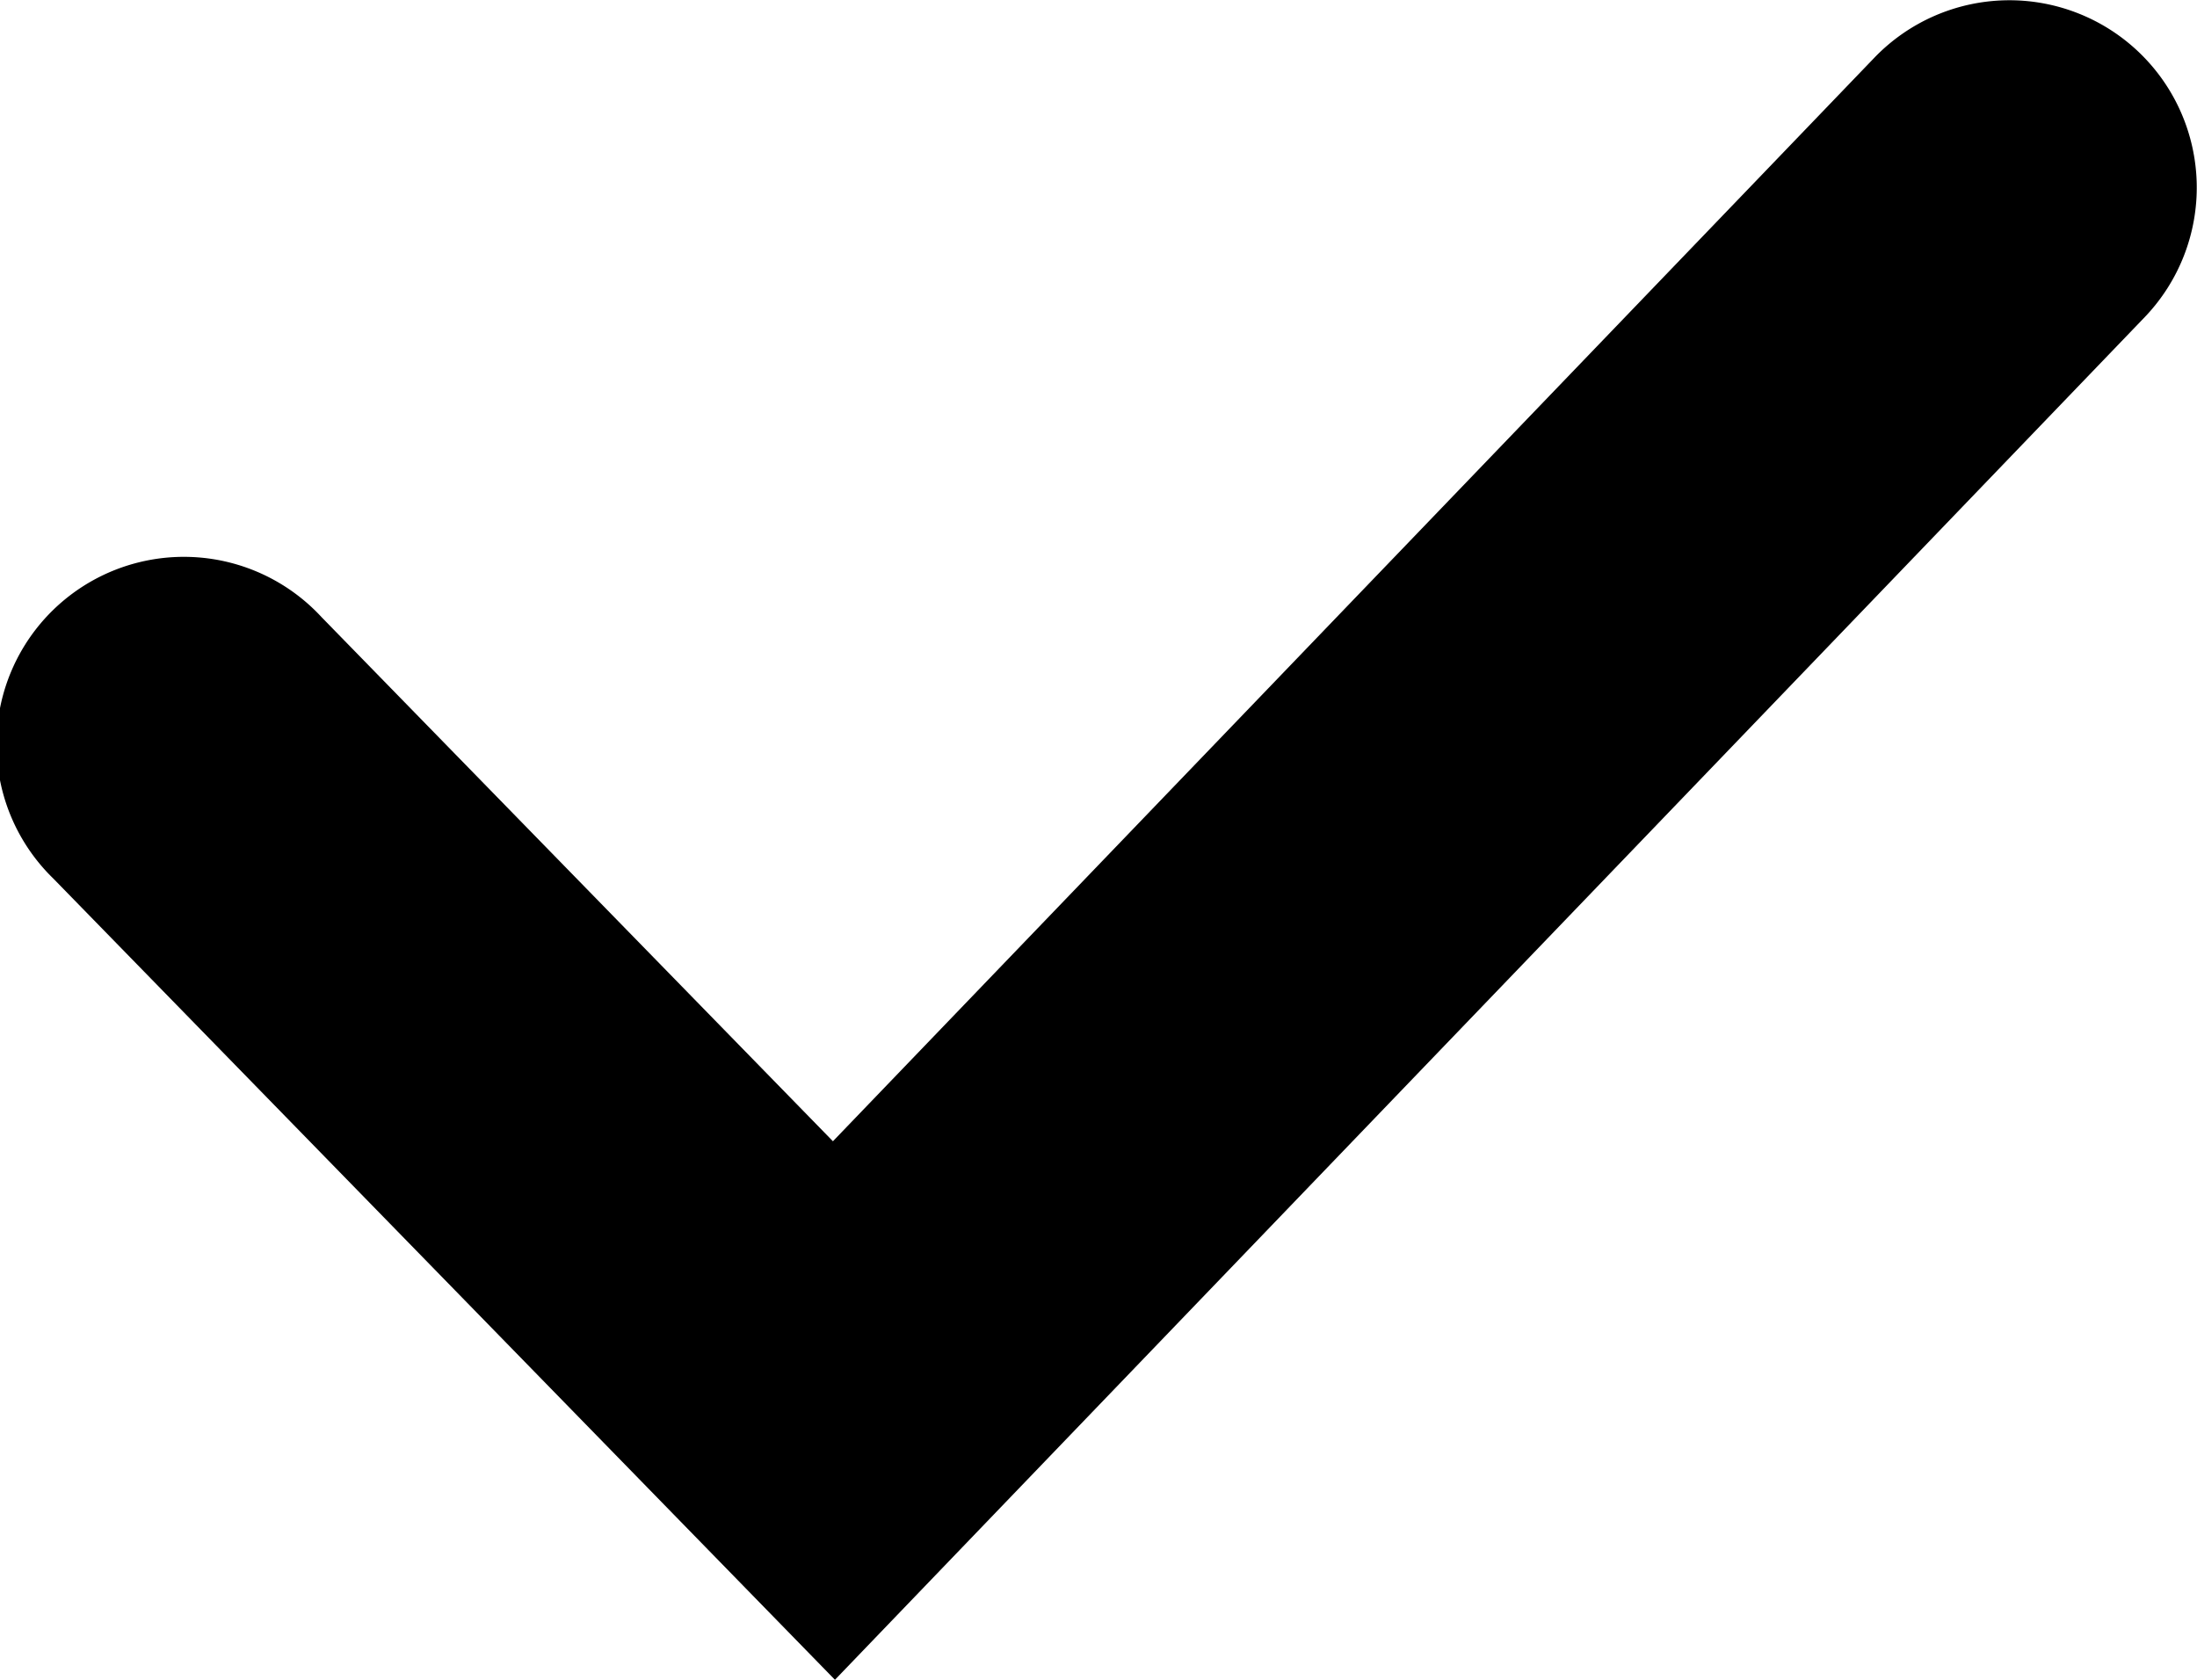 <svg xmlns="http://www.w3.org/2000/svg" width="50" height="38.236" viewBox="0 0 50 38.236">
  <path id="Path_1512" data-name="Path 1512" d="M344.786,3576.112,327,3557.877a4.264,4.264,0,1,1,6.1-5.955l11.64,11.932,23.706-24.668a4.264,4.264,0,0,1,6.149,5.909Z" transform="translate(-325.784 -3537.877)"/>
</svg>
